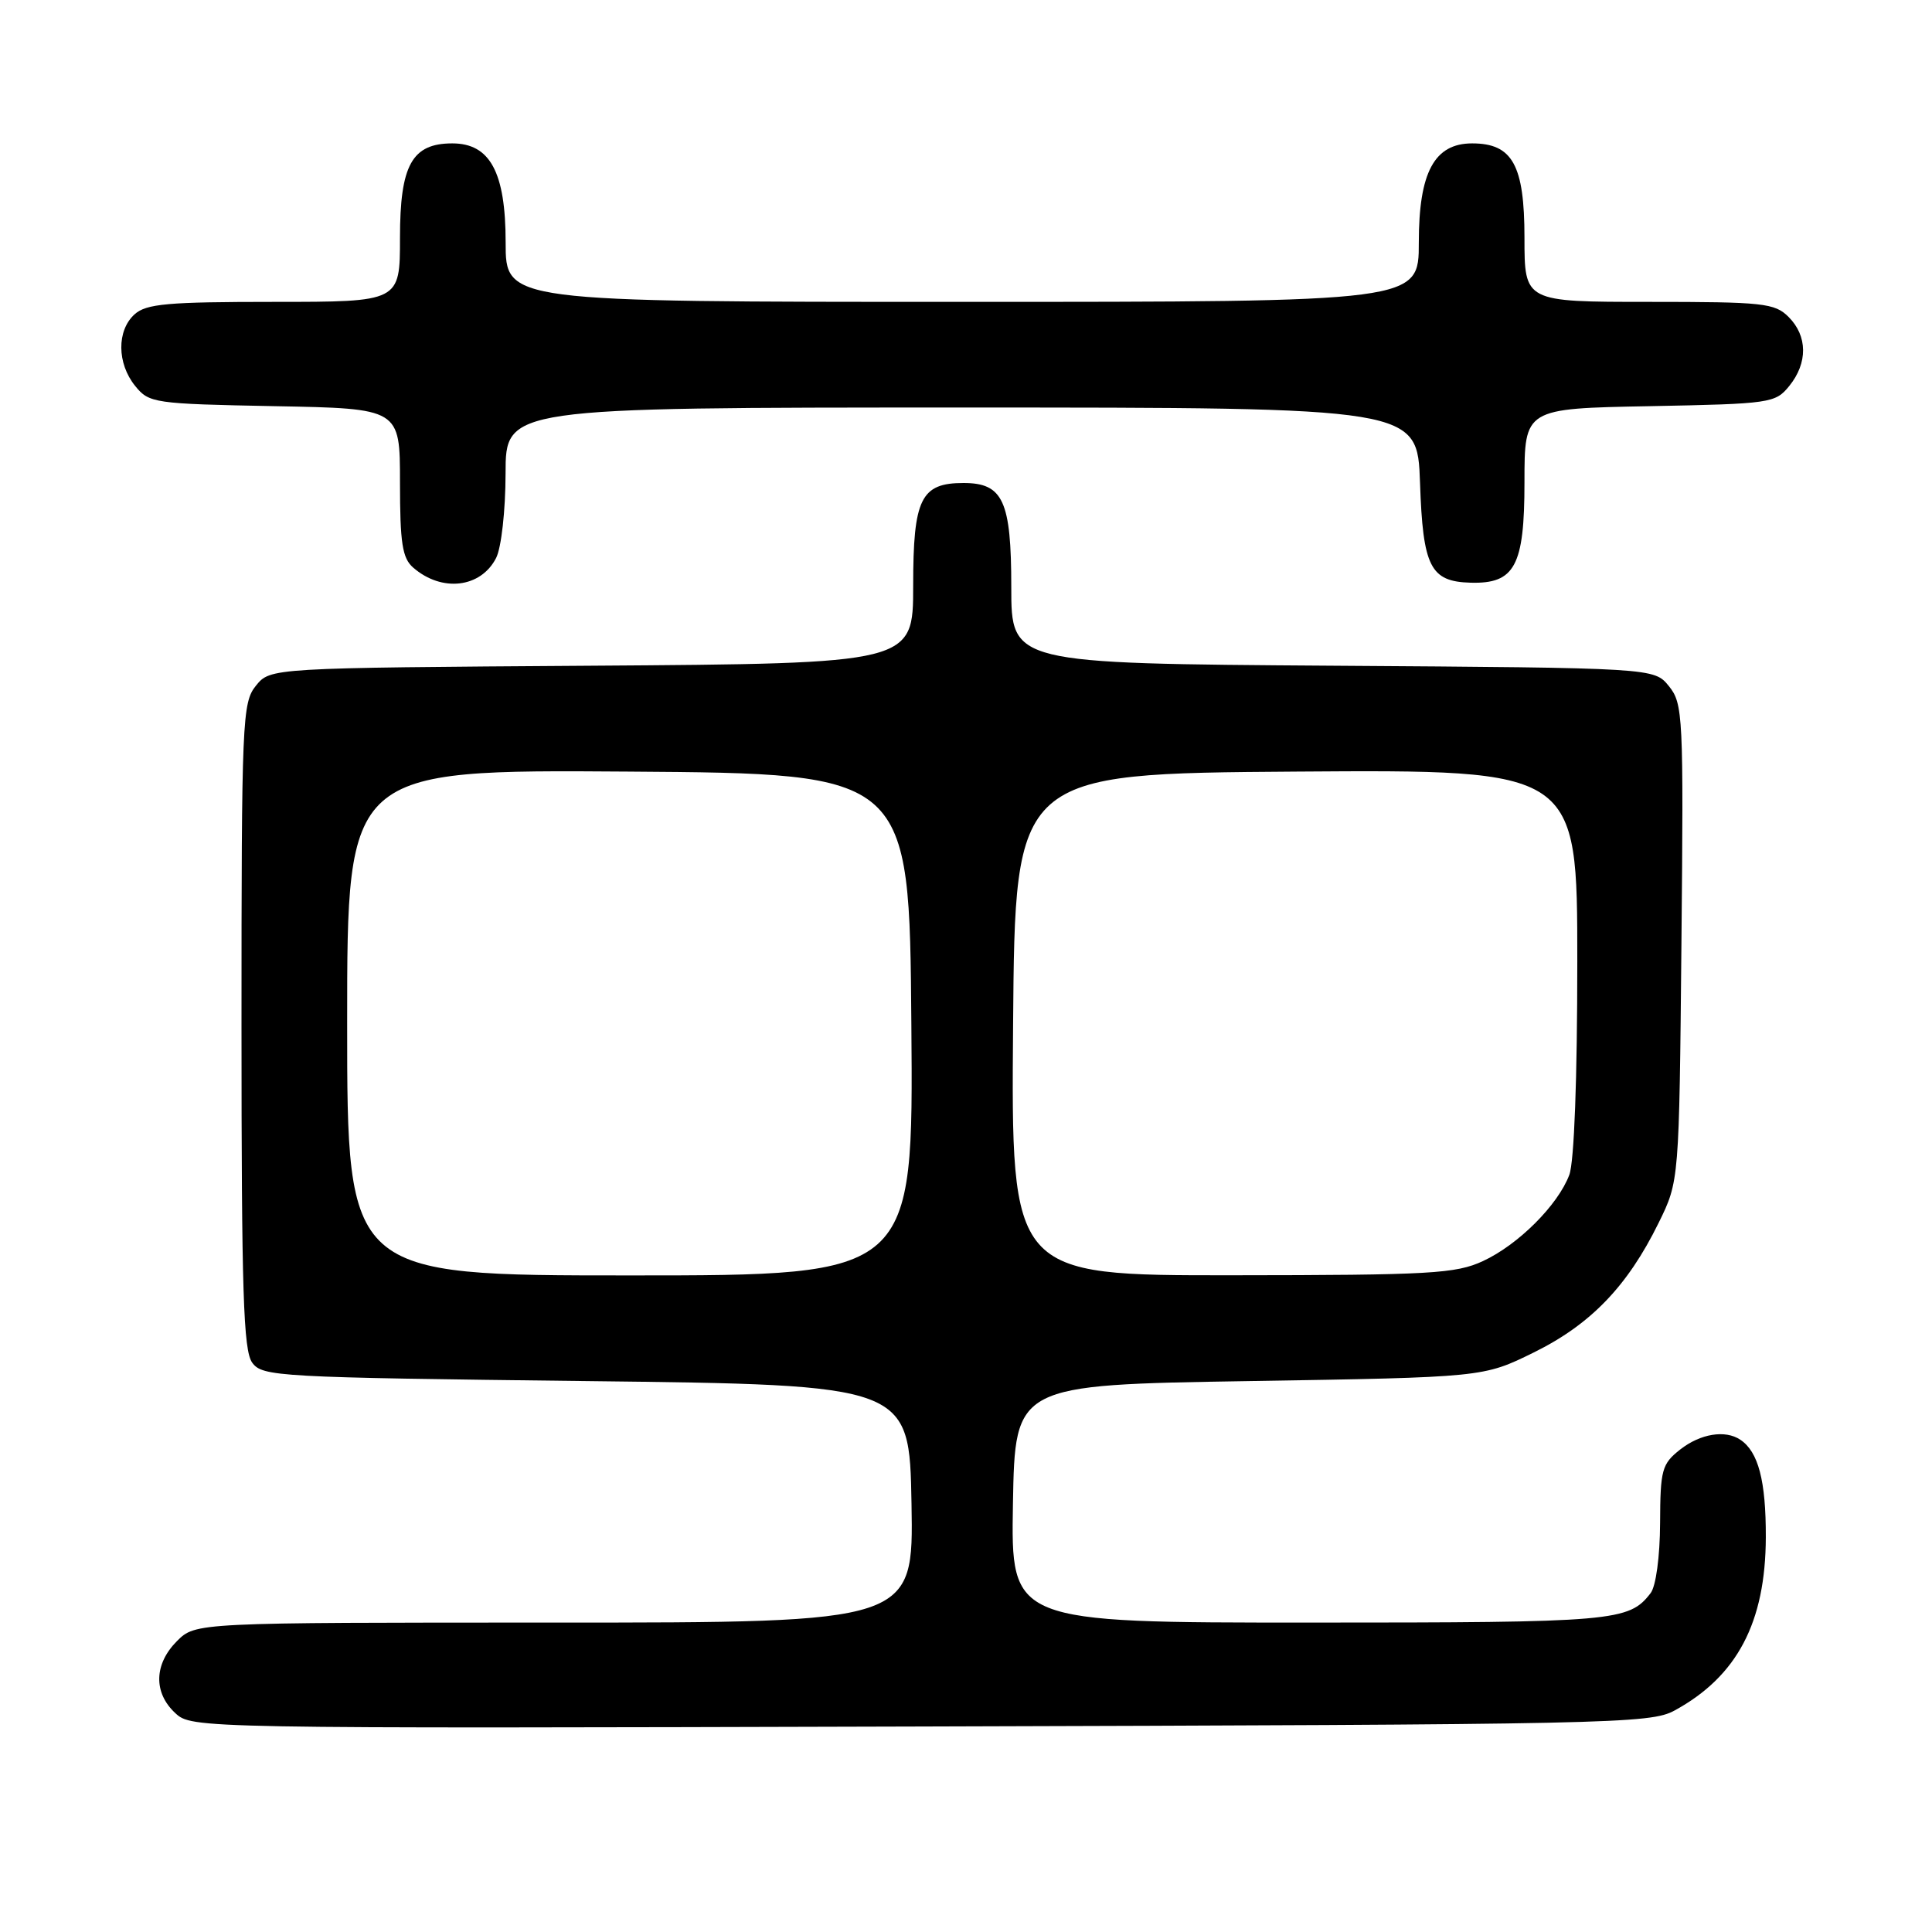 <?xml version="1.0" encoding="UTF-8" standalone="no"?>
<!DOCTYPE svg PUBLIC "-//W3C//DTD SVG 1.1//EN" "http://www.w3.org/Graphics/SVG/1.1/DTD/svg11.dtd" >
<svg xmlns="http://www.w3.org/2000/svg" xmlns:xlink="http://www.w3.org/1999/xlink" version="1.1" viewBox="0 0 256 256">
 <g >
 <path fill="currentColor"
d=" M 221.89 226.65 C 230.18 222.13 233.95 214.98 233.98 203.68 C 234.00 196.21 232.99 192.36 230.60 190.77 C 228.60 189.43 225.31 189.97 222.63 192.07 C 220.20 193.99 220.00 194.74 219.97 201.82 C 219.95 206.27 219.42 210.17 218.72 211.09 C 215.84 214.84 214.00 215.00 173.54 215.00 C 133.95 215.00 133.95 215.00 134.22 199.25 C 134.50 183.50 134.50 183.50 165.53 183.00 C 196.55 182.50 196.55 182.50 203.23 179.21 C 210.78 175.49 215.66 170.42 219.78 162.03 C 222.50 156.50 222.50 156.50 222.80 124.92 C 223.09 94.80 223.01 93.24 221.14 90.92 C 219.18 88.50 219.18 88.50 176.59 88.21 C 134.00 87.92 134.00 87.92 134.00 77.79 C 134.00 66.36 132.91 64.00 127.67 64.00 C 122.02 64.00 121.00 66.07 121.00 77.61 C 121.00 87.92 121.00 87.92 78.41 88.21 C 35.82 88.50 35.82 88.50 33.91 90.86 C 32.10 93.10 32.00 95.38 32.00 135.92 C 32.00 171.21 32.25 178.95 33.42 180.56 C 34.77 182.41 36.73 182.52 77.67 183.00 C 120.50 183.50 120.50 183.50 120.78 199.25 C 121.05 215.00 121.05 215.00 73.48 215.00 C 25.91 215.00 25.91 215.00 23.45 217.45 C 20.41 220.50 20.31 224.28 23.21 226.98 C 25.41 229.03 25.71 229.04 121.96 228.77 C 213.65 228.51 218.67 228.41 221.89 226.65 Z  M 65.74 73.93 C 66.43 72.56 66.98 67.69 66.99 62.75 C 67.00 54.00 67.00 54.00 127.41 54.00 C 187.81 54.00 187.81 54.00 188.16 63.97 C 188.54 75.12 189.52 77.06 194.85 77.21 C 200.72 77.38 202.00 75.00 202.00 63.91 C 202.00 54.13 202.00 54.13 218.59 53.82 C 234.64 53.51 235.24 53.42 237.09 51.14 C 239.56 48.09 239.52 44.52 237.00 42.00 C 235.16 40.16 233.67 40.00 218.50 40.00 C 202.00 40.00 202.00 40.00 202.00 31.50 C 202.00 21.87 200.41 19.00 195.07 19.00 C 190.06 19.00 188.00 22.83 188.00 32.13 C 188.00 40.00 188.00 40.00 127.50 40.00 C 67.00 40.00 67.00 40.00 67.00 32.13 C 67.00 22.83 64.94 19.00 59.93 19.00 C 54.59 19.00 53.00 21.87 53.00 31.50 C 53.00 40.00 53.00 40.00 36.33 40.00 C 22.22 40.00 19.38 40.25 17.83 41.65 C 15.46 43.80 15.49 48.15 17.91 51.14 C 19.76 53.42 20.36 53.51 36.41 53.82 C 53.00 54.13 53.00 54.13 53.00 63.91 C 53.00 71.98 53.31 73.96 54.75 75.21 C 58.54 78.51 63.71 77.91 65.74 73.93 Z  M 46.00 135.49 C 46.00 101.98 46.00 101.98 83.25 102.24 C 120.50 102.50 120.50 102.50 120.76 135.75 C 121.03 169.00 121.03 169.00 83.51 169.00 C 46.00 169.00 46.00 169.00 46.00 135.49 Z  M 134.24 135.75 C 134.50 102.50 134.50 102.50 171.75 102.24 C 209.00 101.98 209.00 101.98 209.00 127.42 C 209.00 142.93 208.59 153.97 207.94 155.68 C 206.43 159.69 201.18 164.93 196.50 167.10 C 192.89 168.77 189.61 168.96 163.24 168.98 C 133.97 169.00 133.97 169.00 134.24 135.75 Z "/>
</g>
</svg>